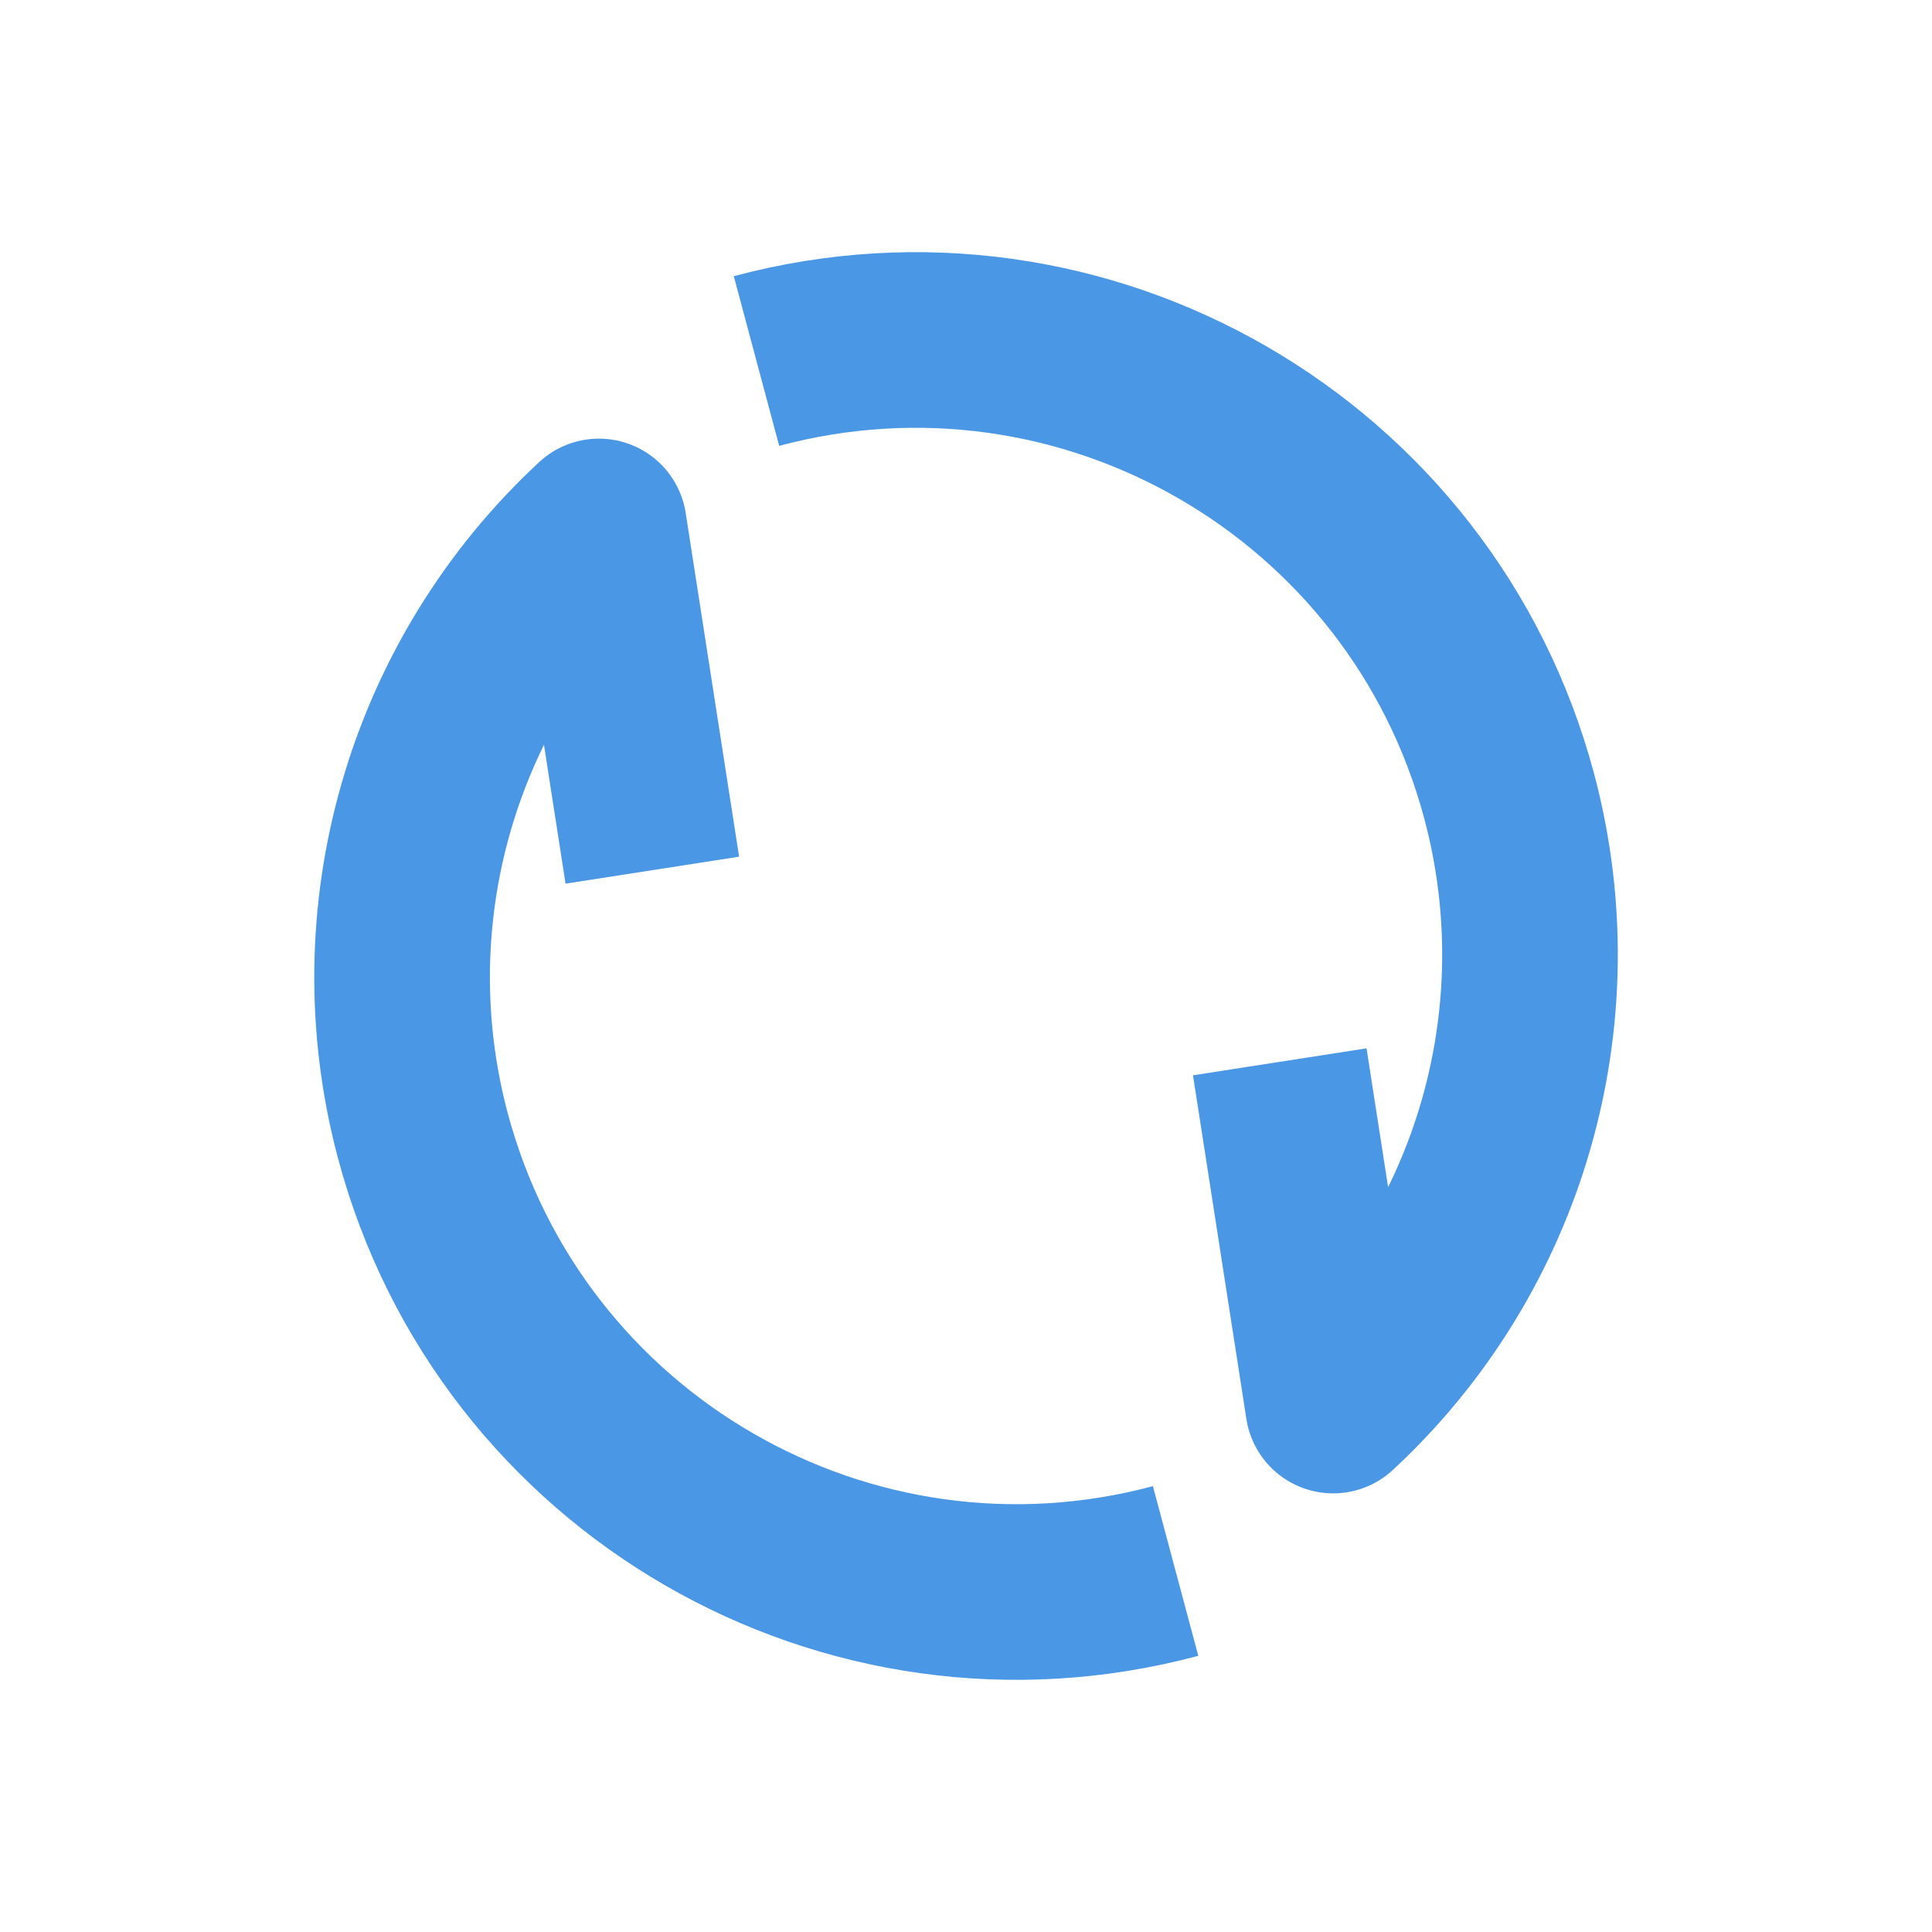 <?xml version="1.0" encoding="UTF-8" standalone="no"?>
<!-- Created with Inkscape (http://www.inkscape.org/) -->

<svg
   xmlns:dc="http://purl.org/dc/elements/1.1/"
   xmlns:cc="http://creativecommons.org/ns#"
   xmlns:rdf="http://www.w3.org/1999/02/22-rdf-syntax-ns#"
   xmlns:svg="http://www.w3.org/2000/svg"
   xmlns="http://www.w3.org/2000/svg"
   xmlns:xlink="http://www.w3.org/1999/xlink"
   xmlns:sodipodi="http://sodipodi.sourceforge.net/DTD/sodipodi-0.dtd"
   xmlns:inkscape="http://www.inkscape.org/namespaces/inkscape"
   width="22"
   height="22"
   id="svg27665"
   version="1.1"
   inkscape:version="0.48.3.1 r9886"
   sodipodi:docname="btsync-gui-3.svg">
  <defs
     id="defs27667" />
  <sodipodi:namedview
     id="base"
     pagecolor="#ffffff"
     bordercolor="#666666"
     borderopacity="1.0"
     inkscape:pageopacity="0"
     inkscape:pageshadow="2"
     inkscape:zoom="32.000001"
     inkscape:cx="8.8960218"
     inkscape:cy="10.36921"
     inkscape:document-units="px"
     inkscape:current-layer="layer1"
     showgrid="true"
     inkscape:window-width="1920"
     inkscape:window-height="1023"
     inkscape:window-x="-10"
     inkscape:window-y="35"
     inkscape:window-maximized="1"
     inkscape:snap-bbox="true"
     inkscape:bbox-paths="true"
     inkscape:bbox-nodes="true"
     inkscape:snap-bbox-edge-midpoints="true"
     inkscape:snap-bbox-midpoints="true"
     inkscape:object-paths="true"
     inkscape:snap-intersection-paths="true"
     inkscape:object-nodes="true"
     inkscape:snap-smooth-nodes="true"
     inkscape:snap-midpoints="true"
     inkscape:snap-object-midpoints="true"
     inkscape:snap-center="true"
     inkscape:snap-global="true"
     showguides="true"
     inkscape:guide-bbox="true"
     fit-margin-top="0"
     fit-margin-left="0"
     fit-margin-right="0"
     fit-margin-bottom="0"
     inkscape:showpageshadow="false">
    <inkscape:grid
       type="xygrid"
       id="grid3070"
       empspacing="5"
       visible="true"
       enabled="true"
       snapvisiblegridlinesonly="true"
       originx="-48px"
       originy="-0px" />
  </sodipodi:namedview>
  <g
     inkscape:label="Camada 1"
     inkscape:groupmode="layer"
     id="layer1"
     transform="translate(3316.417,-2094.719)">
    <g
       id="g3783">
      <g
         id="g2994"
         inkscape:transform-center-x="2.5957444"
         inkscape:transform-center-y="0.93388765"
         transform="matrix(0.707,0.707,-0.707,0.707,520.834,2954.033)">
        <path
           sodipodi:nodetypes="cscc"
           inkscape:connector-curvature="0"
           id="path2989"
           d="M 17.927,15.003 C 15.716,18.829 10.823,20.138 6.997,17.927 4.43,16.443 2.894,13.66 3.006,10.697 l 3.655,2.672"
           inkscape:transform-center-y="3.5949628"
           inkscape:transform-center-x="0.12017176"
           style="color:#000000;fill:none;stroke:#4a97e5;stroke-width:2.286;stroke-linecap:butt;stroke-linejoin:round;stroke-miterlimit:4;stroke-opacity:1;stroke-dasharray:none;stroke-dashoffset:0;marker:none;visibility:visible;display:inline;overflow:visible;enable-background:accumulate"
           transform="matrix(0.875,0,0,0.875,-3315.042,2096.094)" />
      </g>
      <use
         transform="matrix(-1,0,0,-1,-6610.833,4211.438)"
         height="22"
         width="22"
         inkscape:transform-center-y="-0.93388765"
         inkscape:transform-center-x="-2.5957444"
         id="use2997"
         xlink:href="#g2994"
         y="0"
         x="0" />
    </g>
  </g>
</svg>
